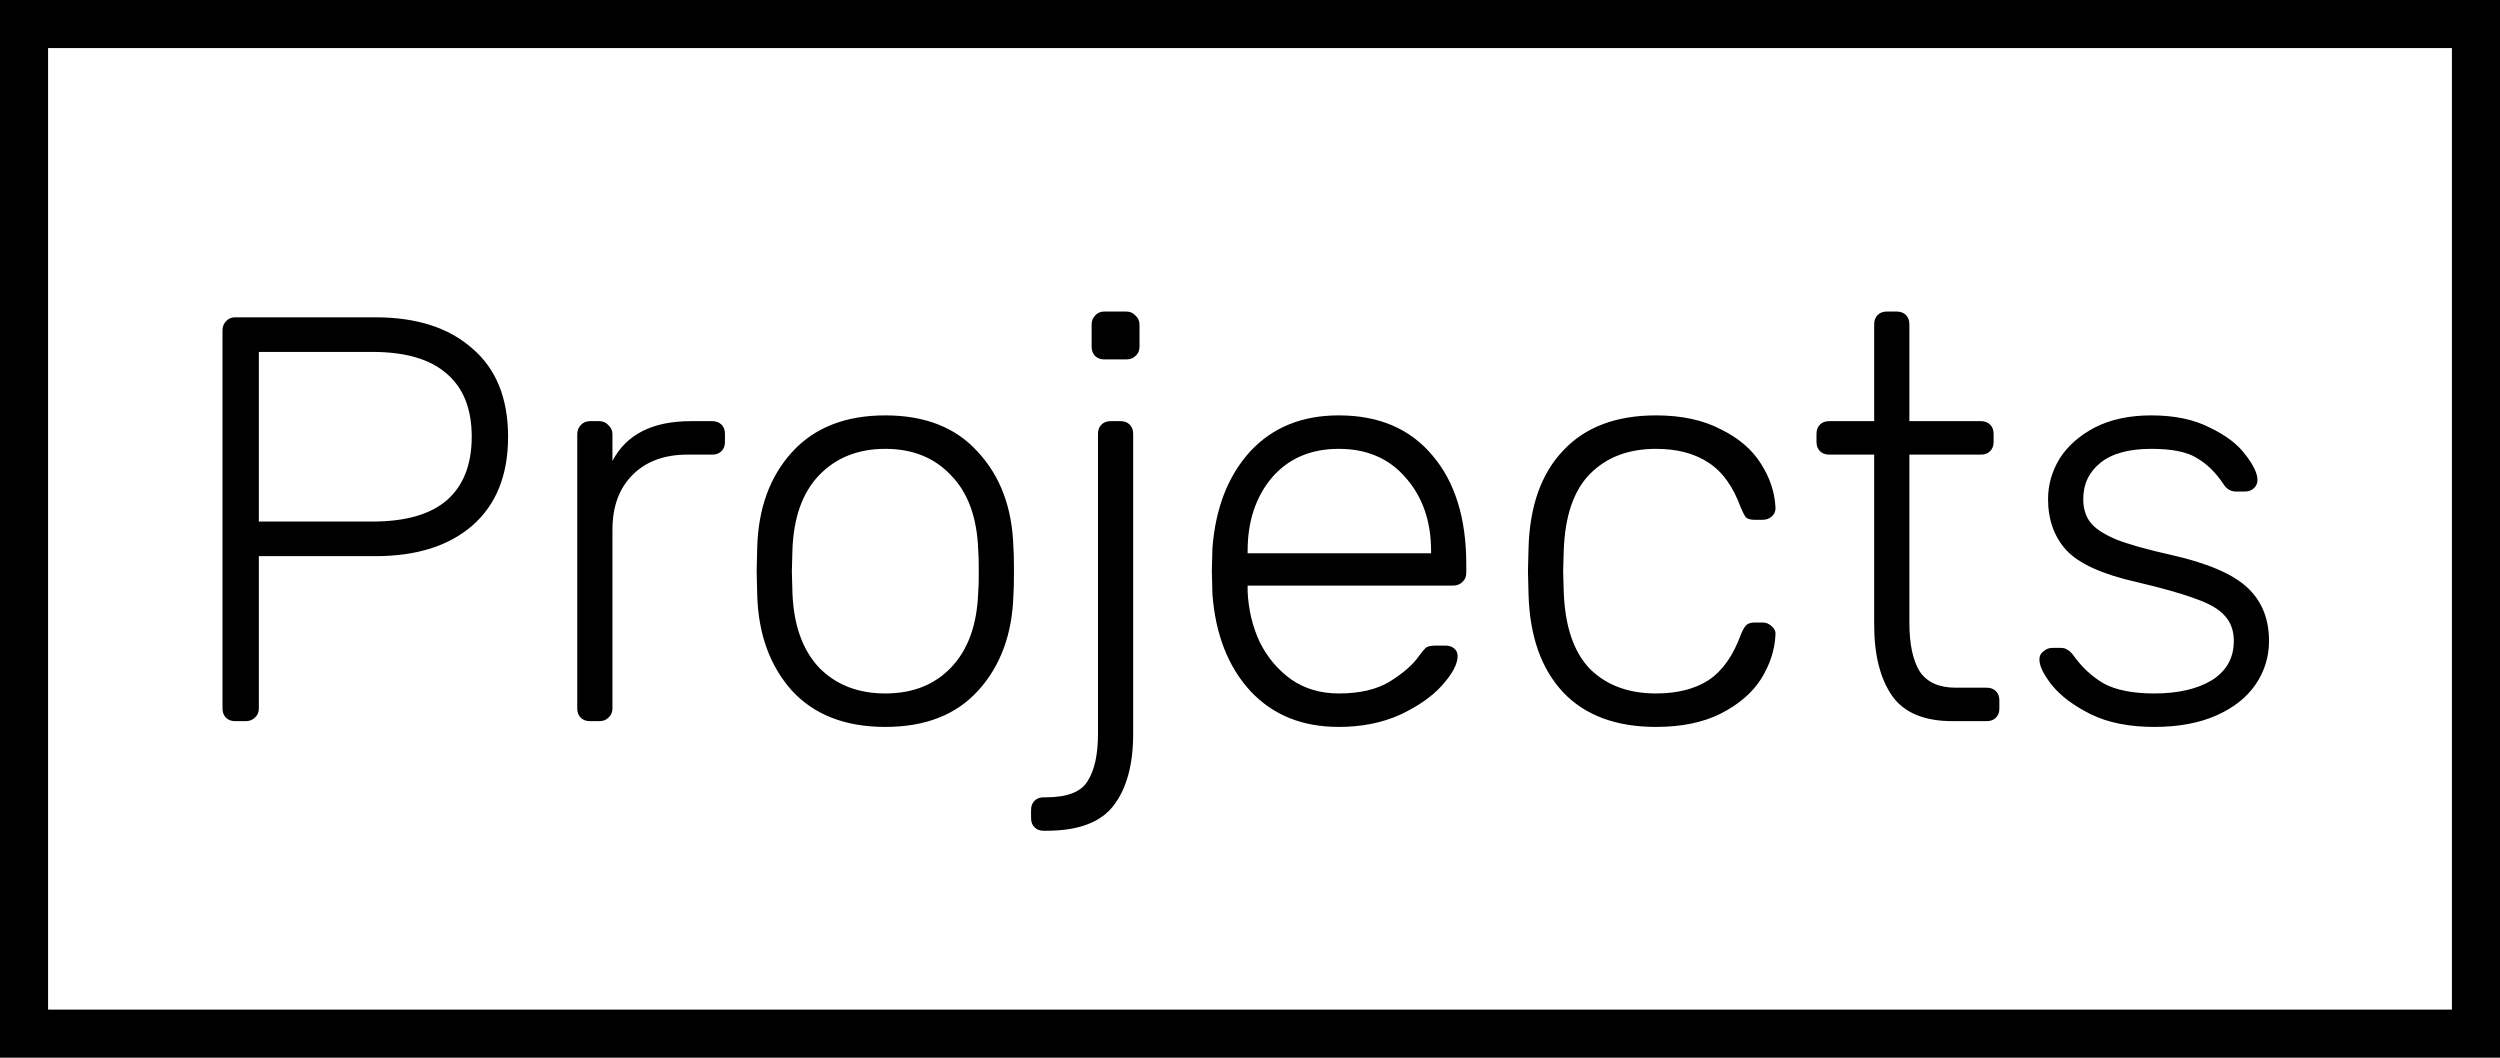 <svg width="104" height="44" viewBox="0 0 104 44" fill="none" xmlns="http://www.w3.org/2000/svg">
<path d="M9.784 30C9.624 30 9.496 29.952 9.4 29.856C9.304 29.76 9.256 29.632 9.256 29.472V13.752C9.256 13.592 9.304 13.464 9.4 13.368C9.496 13.256 9.624 13.2 9.784 13.2H15.616C17.328 13.2 18.672 13.632 19.648 14.496C20.64 15.344 21.136 16.568 21.136 18.168C21.136 19.768 20.64 21 19.648 21.864C18.672 22.712 17.328 23.136 15.616 23.136H10.768V29.472C10.768 29.632 10.712 29.76 10.6 29.856C10.504 29.952 10.376 30 10.216 30H9.784ZM15.496 21.696C16.872 21.696 17.904 21.4 18.592 20.808C19.28 20.2 19.624 19.32 19.624 18.168C19.624 17.016 19.28 16.144 18.592 15.552C17.904 14.944 16.872 14.64 15.496 14.64H10.768V21.696H15.496ZM24.542 30C24.382 30 24.254 29.952 24.158 29.856C24.062 29.76 24.014 29.632 24.014 29.472V18.072C24.014 17.912 24.062 17.784 24.158 17.688C24.254 17.576 24.382 17.52 24.542 17.52H24.926C25.086 17.52 25.214 17.576 25.31 17.688C25.422 17.784 25.478 17.912 25.478 18.072V19.176C26.054 18.072 27.142 17.52 28.742 17.52H29.63C29.79 17.52 29.918 17.568 30.014 17.664C30.11 17.76 30.158 17.888 30.158 18.048V18.384C30.158 18.544 30.11 18.672 30.014 18.768C29.918 18.864 29.79 18.912 29.63 18.912H28.598C27.638 18.912 26.878 19.192 26.318 19.752C25.758 20.312 25.478 21.072 25.478 22.032V29.472C25.478 29.632 25.422 29.76 25.31 29.856C25.214 29.952 25.086 30 24.926 30H24.542ZM36.829 30.24C35.165 30.24 33.869 29.736 32.941 28.728C32.029 27.704 31.549 26.384 31.501 24.768L31.477 23.76L31.501 22.752C31.549 21.136 32.029 19.824 32.941 18.816C33.869 17.792 35.165 17.28 36.829 17.28C38.493 17.28 39.781 17.792 40.693 18.816C41.621 19.824 42.109 21.136 42.157 22.752C42.173 22.912 42.181 23.248 42.181 23.76C42.181 24.272 42.173 24.608 42.157 24.768C42.109 26.384 41.621 27.704 40.693 28.728C39.781 29.736 38.493 30.24 36.829 30.24ZM36.829 28.848C37.965 28.848 38.877 28.488 39.565 27.768C40.269 27.032 40.645 25.992 40.693 24.648C40.709 24.488 40.717 24.192 40.717 23.76C40.717 23.328 40.709 23.032 40.693 22.872C40.645 21.528 40.269 20.496 39.565 19.776C38.877 19.04 37.965 18.672 36.829 18.672C35.693 18.672 34.773 19.04 34.069 19.776C33.381 20.496 33.013 21.528 32.965 22.872L32.941 23.76L32.965 24.648C33.013 25.992 33.381 27.032 34.069 27.768C34.773 28.488 35.693 28.848 36.829 28.848ZM45.94 14.952C45.78 14.952 45.652 14.904 45.556 14.808C45.46 14.712 45.412 14.584 45.412 14.424V13.512C45.412 13.352 45.46 13.224 45.556 13.128C45.652 13.016 45.78 12.96 45.94 12.96H46.852C47.012 12.96 47.14 13.016 47.236 13.128C47.348 13.224 47.404 13.352 47.404 13.512V14.424C47.404 14.584 47.348 14.712 47.236 14.808C47.14 14.904 47.012 14.952 46.852 14.952H45.94ZM43.42 34.56C43.26 34.56 43.132 34.512 43.036 34.416C42.94 34.32 42.892 34.192 42.892 34.032V33.696C42.892 33.536 42.94 33.408 43.036 33.312C43.132 33.216 43.26 33.168 43.42 33.168H43.516C44.396 33.168 44.972 32.944 45.244 32.496C45.532 32.048 45.676 31.392 45.676 30.528V18.048C45.676 17.888 45.724 17.76 45.82 17.664C45.916 17.568 46.044 17.52 46.204 17.52H46.612C46.772 17.52 46.9 17.568 46.996 17.664C47.092 17.76 47.14 17.888 47.14 18.048V30.528C47.14 31.792 46.876 32.776 46.348 33.48C45.82 34.2 44.876 34.56 43.516 34.56H43.42ZM55.693 30.24C54.173 30.24 52.949 29.744 52.021 28.752C51.093 27.744 50.565 26.4 50.437 24.72L50.413 23.76L50.437 22.8C50.565 21.136 51.085 19.8 51.997 18.792C52.925 17.784 54.157 17.28 55.693 17.28C57.357 17.28 58.653 17.832 59.581 18.936C60.525 20.04 60.997 21.552 60.997 23.472V23.832C60.997 23.992 60.941 24.12 60.829 24.216C60.733 24.312 60.605 24.36 60.445 24.36H51.901V24.6C51.933 25.352 52.101 26.056 52.405 26.712C52.725 27.352 53.165 27.872 53.725 28.272C54.285 28.656 54.941 28.848 55.693 28.848C56.573 28.848 57.285 28.68 57.829 28.344C58.389 27.992 58.789 27.64 59.029 27.288C59.173 27.096 59.277 26.976 59.341 26.928C59.421 26.88 59.557 26.856 59.749 26.856H60.133C60.277 26.856 60.397 26.896 60.493 26.976C60.589 27.056 60.637 27.16 60.637 27.288C60.637 27.624 60.421 28.032 59.989 28.512C59.573 28.976 58.989 29.384 58.237 29.736C57.485 30.072 56.637 30.24 55.693 30.24ZM59.533 23.016V22.92C59.533 21.688 59.181 20.672 58.477 19.872C57.789 19.072 56.861 18.672 55.693 18.672C54.525 18.672 53.597 19.072 52.909 19.872C52.237 20.672 51.901 21.688 51.901 22.92V23.016H59.533ZM68.891 30.24C67.227 30.24 65.939 29.76 65.027 28.8C64.115 27.824 63.635 26.464 63.587 24.72L63.563 23.76L63.587 22.8C63.635 21.056 64.115 19.704 65.027 18.744C65.939 17.768 67.227 17.28 68.891 17.28C69.947 17.28 70.843 17.472 71.579 17.856C72.331 18.224 72.891 18.704 73.259 19.296C73.627 19.872 73.827 20.472 73.859 21.096C73.875 21.24 73.827 21.368 73.715 21.48C73.603 21.576 73.475 21.624 73.331 21.624H72.995C72.835 21.624 72.715 21.592 72.635 21.528C72.571 21.448 72.499 21.312 72.419 21.12C72.099 20.24 71.651 19.616 71.075 19.248C70.499 18.864 69.771 18.672 68.891 18.672C67.739 18.672 66.819 19.024 66.131 19.728C65.459 20.416 65.099 21.48 65.051 22.92L65.027 23.76L65.051 24.6C65.099 26.04 65.459 27.112 66.131 27.816C66.819 28.504 67.739 28.848 68.891 28.848C69.771 28.848 70.499 28.664 71.075 28.296C71.651 27.912 72.099 27.28 72.419 26.4C72.499 26.208 72.571 26.08 72.635 26.016C72.715 25.936 72.835 25.896 72.995 25.896H73.331C73.475 25.896 73.603 25.952 73.715 26.064C73.827 26.16 73.875 26.28 73.859 26.424C73.827 27.048 73.627 27.656 73.259 28.248C72.891 28.824 72.331 29.304 71.579 29.688C70.843 30.056 69.947 30.24 68.891 30.24ZM81.23 30C80.046 30 79.206 29.648 78.71 28.944C78.214 28.224 77.966 27.24 77.966 25.992V18.912H76.094C75.934 18.912 75.806 18.864 75.71 18.768C75.614 18.672 75.566 18.544 75.566 18.384V18.048C75.566 17.888 75.614 17.76 75.71 17.664C75.806 17.568 75.934 17.52 76.094 17.52H77.966V13.488C77.966 13.328 78.014 13.2 78.11 13.104C78.206 13.008 78.334 12.96 78.494 12.96H78.902C79.062 12.96 79.19 13.008 79.286 13.104C79.382 13.2 79.43 13.328 79.43 13.488V17.52H82.406C82.566 17.52 82.694 17.568 82.79 17.664C82.886 17.76 82.934 17.888 82.934 18.048V18.384C82.934 18.544 82.886 18.672 82.79 18.768C82.694 18.864 82.566 18.912 82.406 18.912H79.43V25.896C79.43 26.792 79.574 27.472 79.862 27.936C80.166 28.384 80.662 28.608 81.35 28.608H82.646C82.806 28.608 82.934 28.656 83.03 28.752C83.126 28.848 83.174 28.976 83.174 29.136V29.472C83.174 29.632 83.126 29.76 83.03 29.856C82.934 29.952 82.806 30 82.646 30H81.23ZM89.615 30.24C88.575 30.24 87.695 30.064 86.975 29.712C86.271 29.36 85.735 28.96 85.367 28.512C85.015 28.064 84.839 27.704 84.839 27.432C84.839 27.288 84.895 27.176 85.007 27.096C85.119 27 85.239 26.952 85.367 26.952H85.727C85.839 26.952 85.927 26.976 85.991 27.024C86.071 27.056 86.159 27.136 86.255 27.264C86.607 27.76 87.031 28.152 87.527 28.44C88.039 28.712 88.735 28.848 89.615 28.848C90.607 28.848 91.407 28.664 92.015 28.296C92.623 27.912 92.927 27.368 92.927 26.664C92.927 26.232 92.799 25.88 92.543 25.608C92.303 25.336 91.903 25.104 91.343 24.912C90.799 24.704 89.983 24.472 88.895 24.216C87.471 23.896 86.495 23.456 85.967 22.896C85.455 22.336 85.199 21.624 85.199 20.76C85.199 20.168 85.359 19.608 85.679 19.08C86.015 18.552 86.503 18.12 87.143 17.784C87.799 17.448 88.583 17.28 89.495 17.28C90.455 17.28 91.263 17.448 91.919 17.784C92.591 18.104 93.087 18.48 93.407 18.912C93.743 19.344 93.911 19.696 93.911 19.968C93.911 20.112 93.855 20.232 93.743 20.328C93.647 20.408 93.527 20.448 93.383 20.448H93.023C92.799 20.448 92.623 20.344 92.495 20.136C92.175 19.656 91.807 19.296 91.391 19.056C90.991 18.8 90.359 18.672 89.495 18.672C88.567 18.672 87.863 18.864 87.383 19.248C86.903 19.632 86.663 20.136 86.663 20.76C86.663 21.144 86.759 21.464 86.951 21.72C87.143 21.976 87.503 22.216 88.031 22.44C88.559 22.648 89.327 22.864 90.335 23.088C91.823 23.424 92.871 23.872 93.479 24.432C94.087 24.992 94.391 25.736 94.391 26.664C94.391 27.32 94.207 27.92 93.839 28.464C93.471 29.008 92.927 29.44 92.207 29.76C91.487 30.08 90.623 30.24 89.615 30.24Z" fill="black"/>
<rect x="1" y="1" width="102" height="42" stroke="black" stroke-width="2"/>
</svg>
